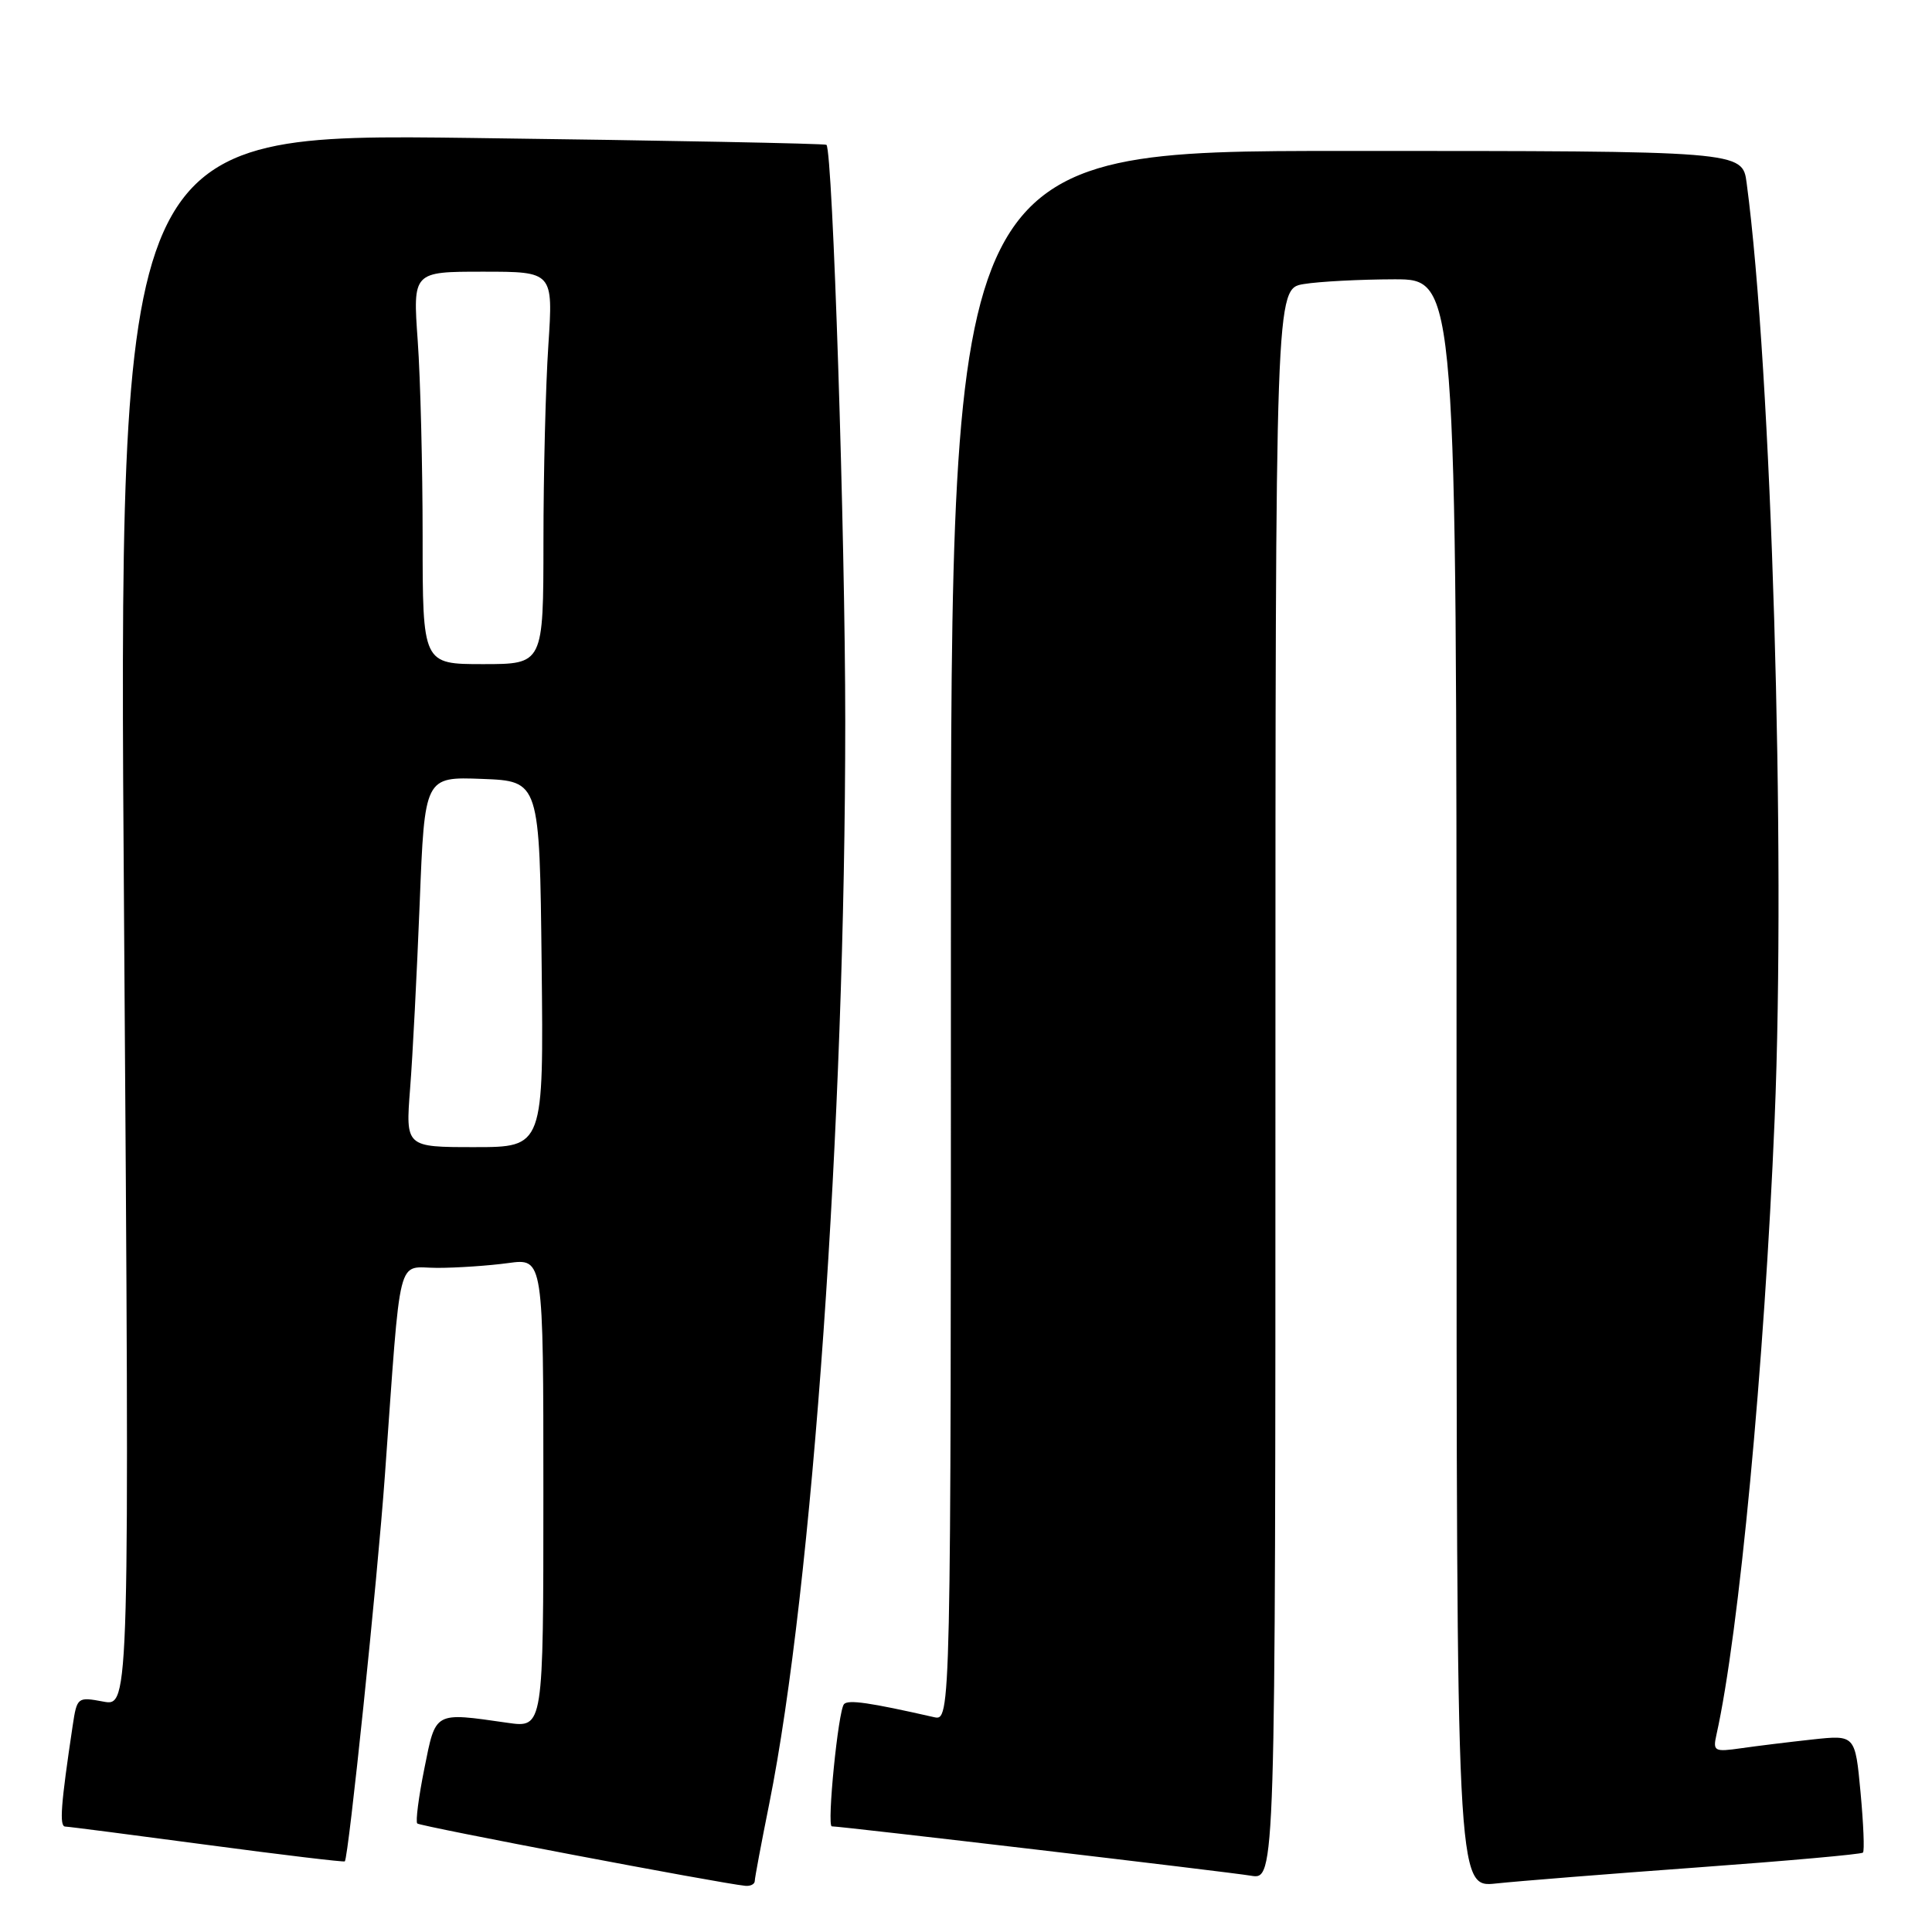 <?xml version="1.0" encoding="UTF-8" standalone="no"?>
<!DOCTYPE svg PUBLIC "-//W3C//DTD SVG 1.1//EN" "http://www.w3.org/Graphics/SVG/1.1/DTD/svg11.dtd" >
<svg xmlns="http://www.w3.org/2000/svg" xmlns:xlink="http://www.w3.org/1999/xlink" version="1.1" viewBox="0 0 256 256">
 <g >
 <path fill="currentColor"
d=" M 100.01 249.25 C 100.01 248.84 100.88 244.22 101.93 239.00 C 107.67 210.39 112.00 148.73 112.00 95.61 C 112.00 71.08 110.34 20.06 109.51 19.19 C 109.35 19.02 88.18 18.61 62.46 18.28 C 15.70 17.68 15.70 17.68 16.44 121.90 C 17.17 226.12 17.17 226.12 13.69 225.47 C 10.27 224.83 10.20 224.88 9.63 228.66 C 8.06 239.14 7.84 242.00 8.64 242.03 C 9.11 242.04 17.59 243.14 27.49 244.46 C 37.38 245.78 45.57 246.76 45.69 246.64 C 46.18 246.15 50.01 209.31 51.00 195.50 C 53.19 165.20 52.48 168.00 57.94 168.00 C 60.57 168.00 64.81 167.71 67.36 167.36 C 72.00 166.73 72.00 166.73 72.00 197.84 C 72.00 228.96 72.00 228.96 67.25 228.28 C 57.46 226.88 57.76 226.71 56.23 234.34 C 55.47 238.11 55.05 241.38 55.29 241.62 C 55.67 242.00 95.45 249.56 98.75 249.88 C 99.44 249.95 100.00 249.66 100.01 249.25 Z  M 224.98 247.44 C 236.80 246.58 246.64 245.70 246.85 245.48 C 247.07 245.27 246.92 241.67 246.53 237.48 C 245.82 229.88 245.82 229.88 240.16 230.49 C 237.05 230.83 232.79 231.35 230.71 231.65 C 227.14 232.16 226.95 232.05 227.44 229.85 C 230.43 216.48 233.79 180.95 235.15 148.26 C 236.64 112.53 234.74 48.92 231.44 24.25 C 230.88 20.00 230.88 20.00 178.44 20.00 C 126.00 20.00 126.00 20.00 126.00 124.02 C 126.00 228.04 126.00 228.04 123.75 227.53 C 115.25 225.60 112.42 225.19 111.84 225.80 C 111.07 226.61 109.54 242.00 110.22 242.00 C 111.47 242.00 162.94 248.06 165.75 248.54 C 169.00 249.09 169.00 249.09 169.00 143.68 C 169.00 38.26 169.00 38.26 172.75 37.64 C 174.81 37.30 180.21 37.02 184.75 37.01 C 193.00 37.00 193.00 37.00 193.00 143.57 C 193.00 250.14 193.00 250.14 198.25 249.57 C 201.14 249.26 213.17 248.30 224.98 247.44 Z  M 54.34 144.25 C 54.68 139.99 55.24 128.94 55.61 119.71 C 56.27 102.92 56.27 102.92 63.89 103.21 C 71.50 103.50 71.50 103.50 71.77 127.75 C 72.04 152.00 72.04 152.00 62.89 152.00 C 53.74 152.00 53.74 152.00 54.34 144.25 Z  M 56.00 71.15 C 56.00 61.89 55.71 50.19 55.35 45.15 C 54.70 36.00 54.70 36.00 64.00 36.00 C 73.30 36.00 73.30 36.00 72.66 45.75 C 72.30 51.11 72.01 62.81 72.01 71.75 C 72.00 88.00 72.00 88.00 64.00 88.00 C 56.00 88.00 56.00 88.00 56.00 71.15 Z "/>
</g>
</svg>